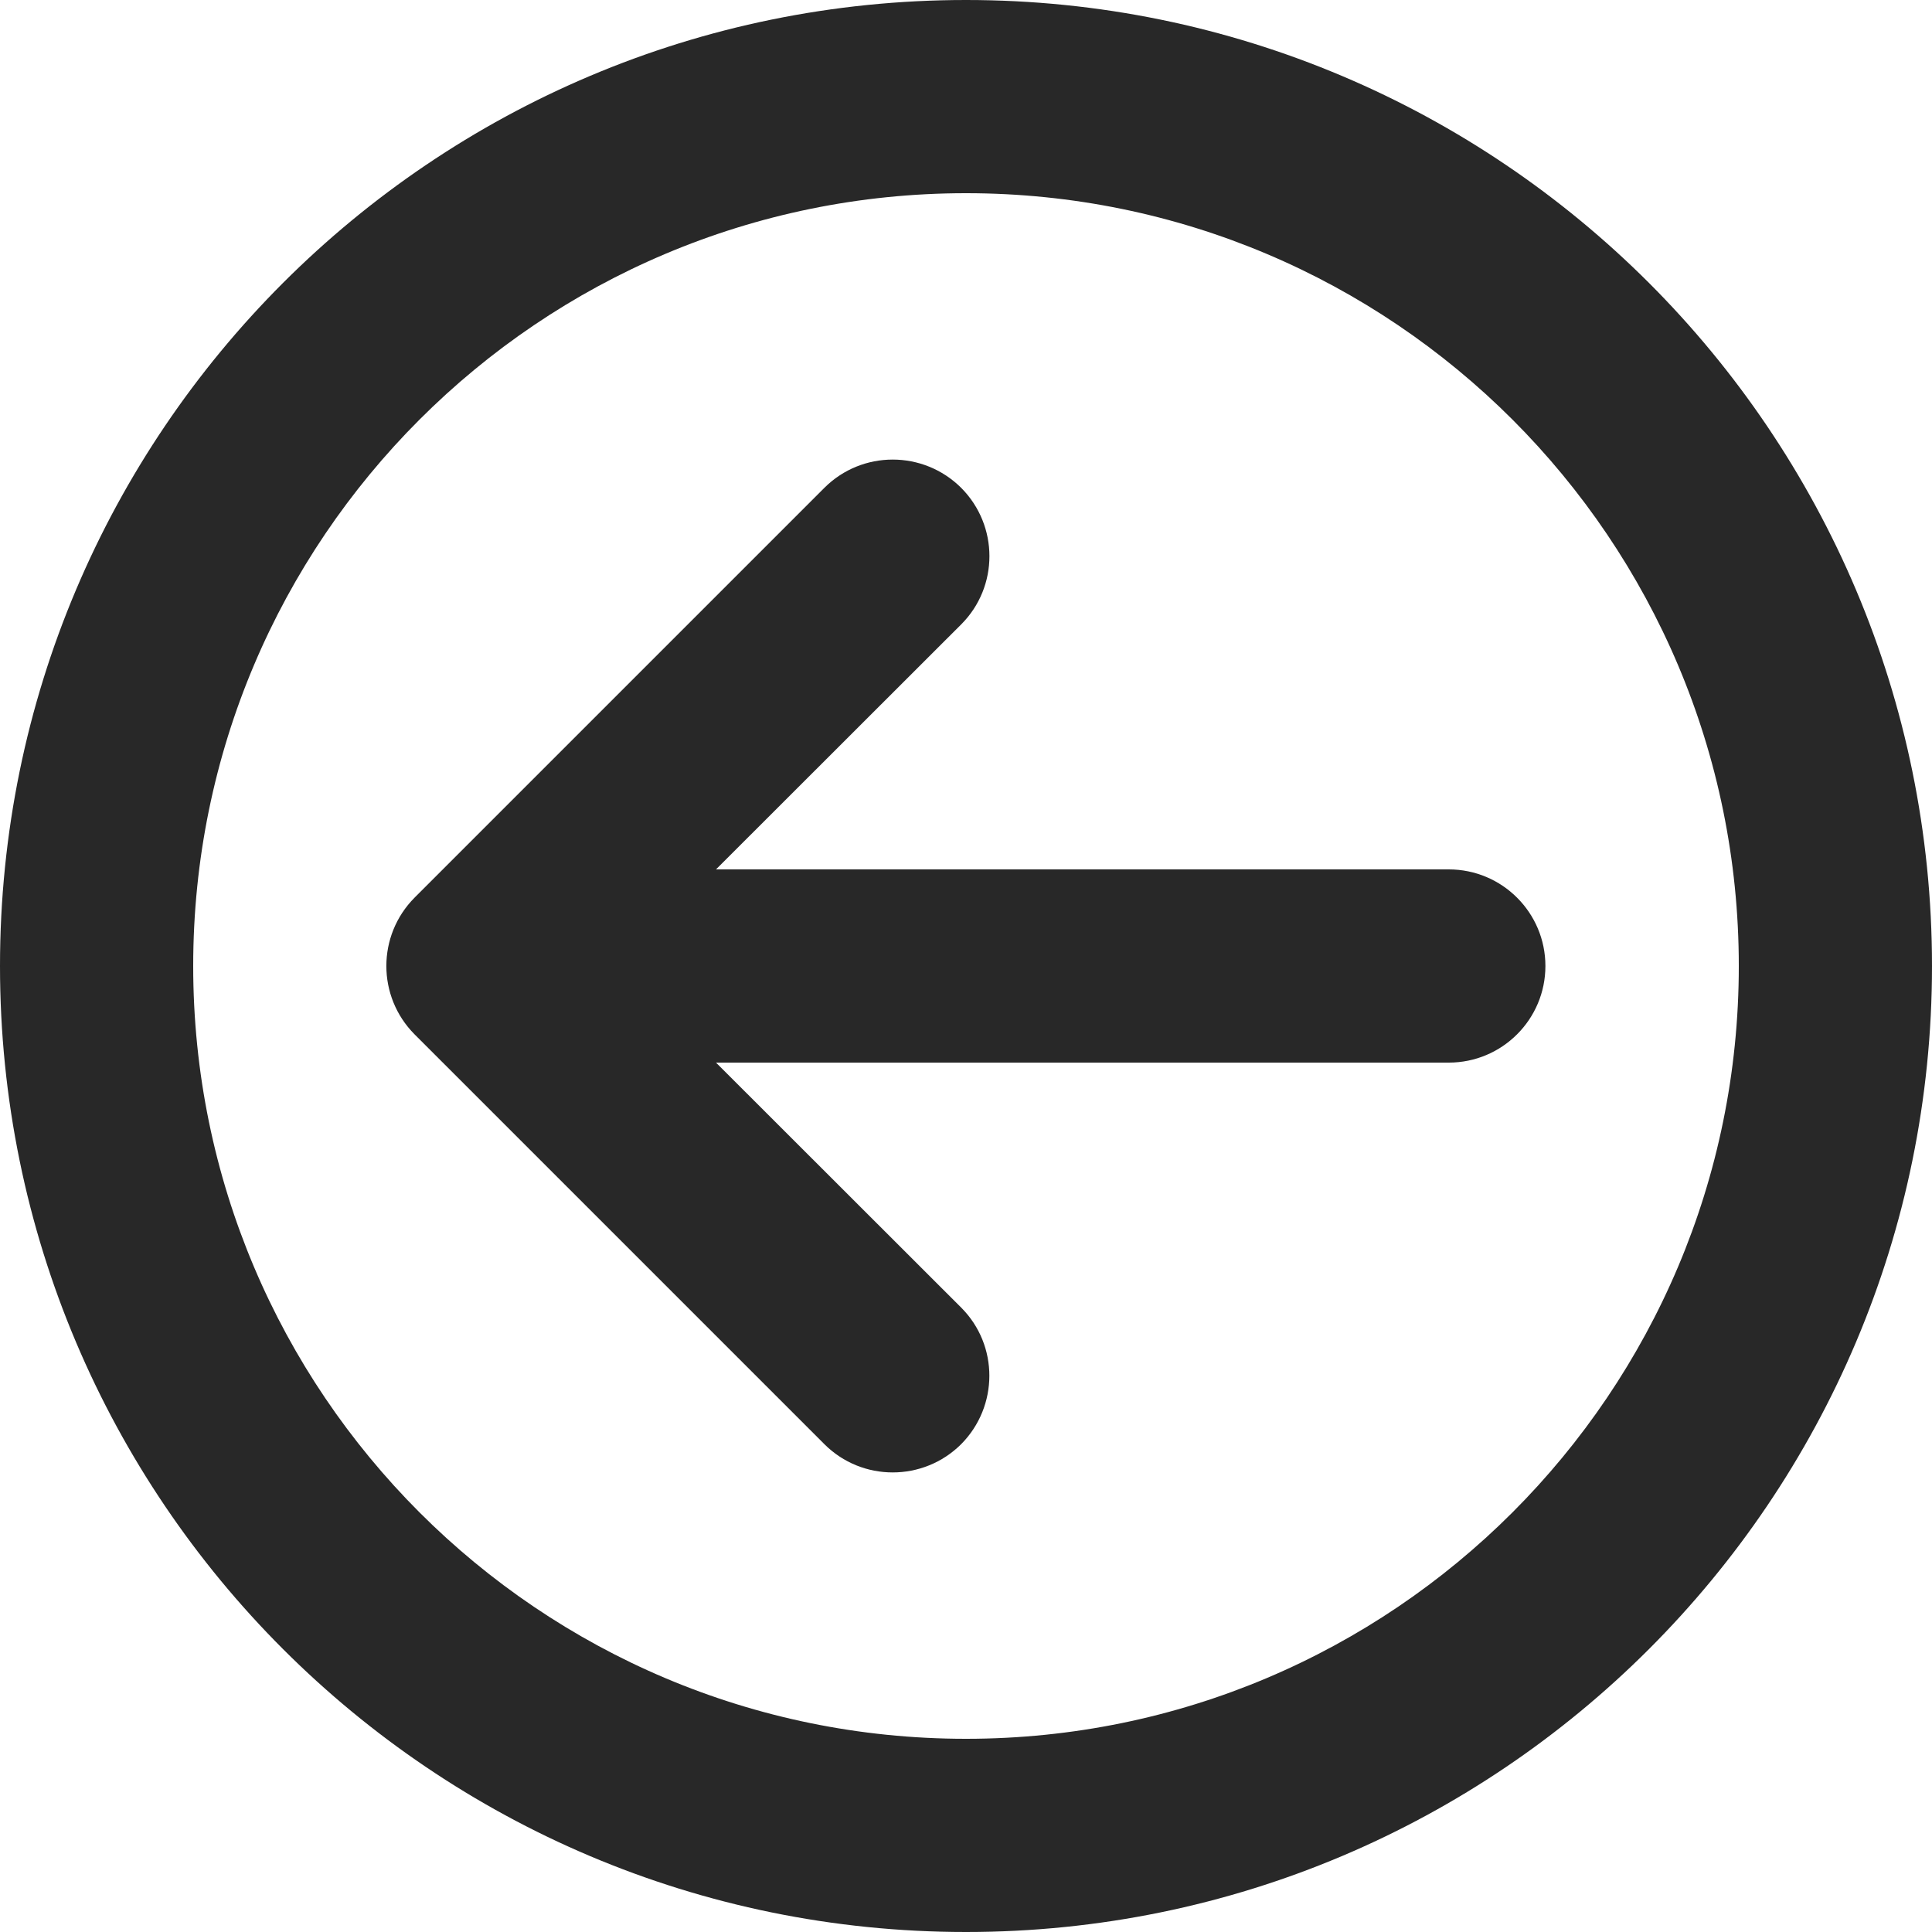 <svg preserveAspectRatio="none" width="100%" height="100%" overflow="visible" style="display: block;" viewBox="0 0 10 10" fill="none" xmlns="http://www.w3.org/2000/svg">
<path id="Union" d="M5 0C7.761 0 10 2.239 10 5C10 7.761 7.761 10 5 10C2.239 10 0 7.761 0 5C0 2.239 2.239 0 5 0ZM5 1C2.791 1 1 2.791 1 5C1 7.209 2.791 9 5 9C7.209 9 9 7.209 9 5C9 2.791 7.209 1 5 1ZM4.267 2.525C4.462 2.33 4.779 2.33 4.975 2.525C5.17 2.721 5.17 3.037 4.975 3.232L3.706 4.5H7.499C7.775 4.5 7.999 4.724 7.999 5C7.999 5.276 7.775 5.5 7.499 5.5H3.706L4.975 6.768C5.17 6.963 5.169 7.279 4.975 7.475C4.779 7.67 4.462 7.67 4.267 7.475L2.146 5.354C1.951 5.158 1.951 4.842 2.146 4.646L4.267 2.525Z" fill="#282828"/>
</svg>
